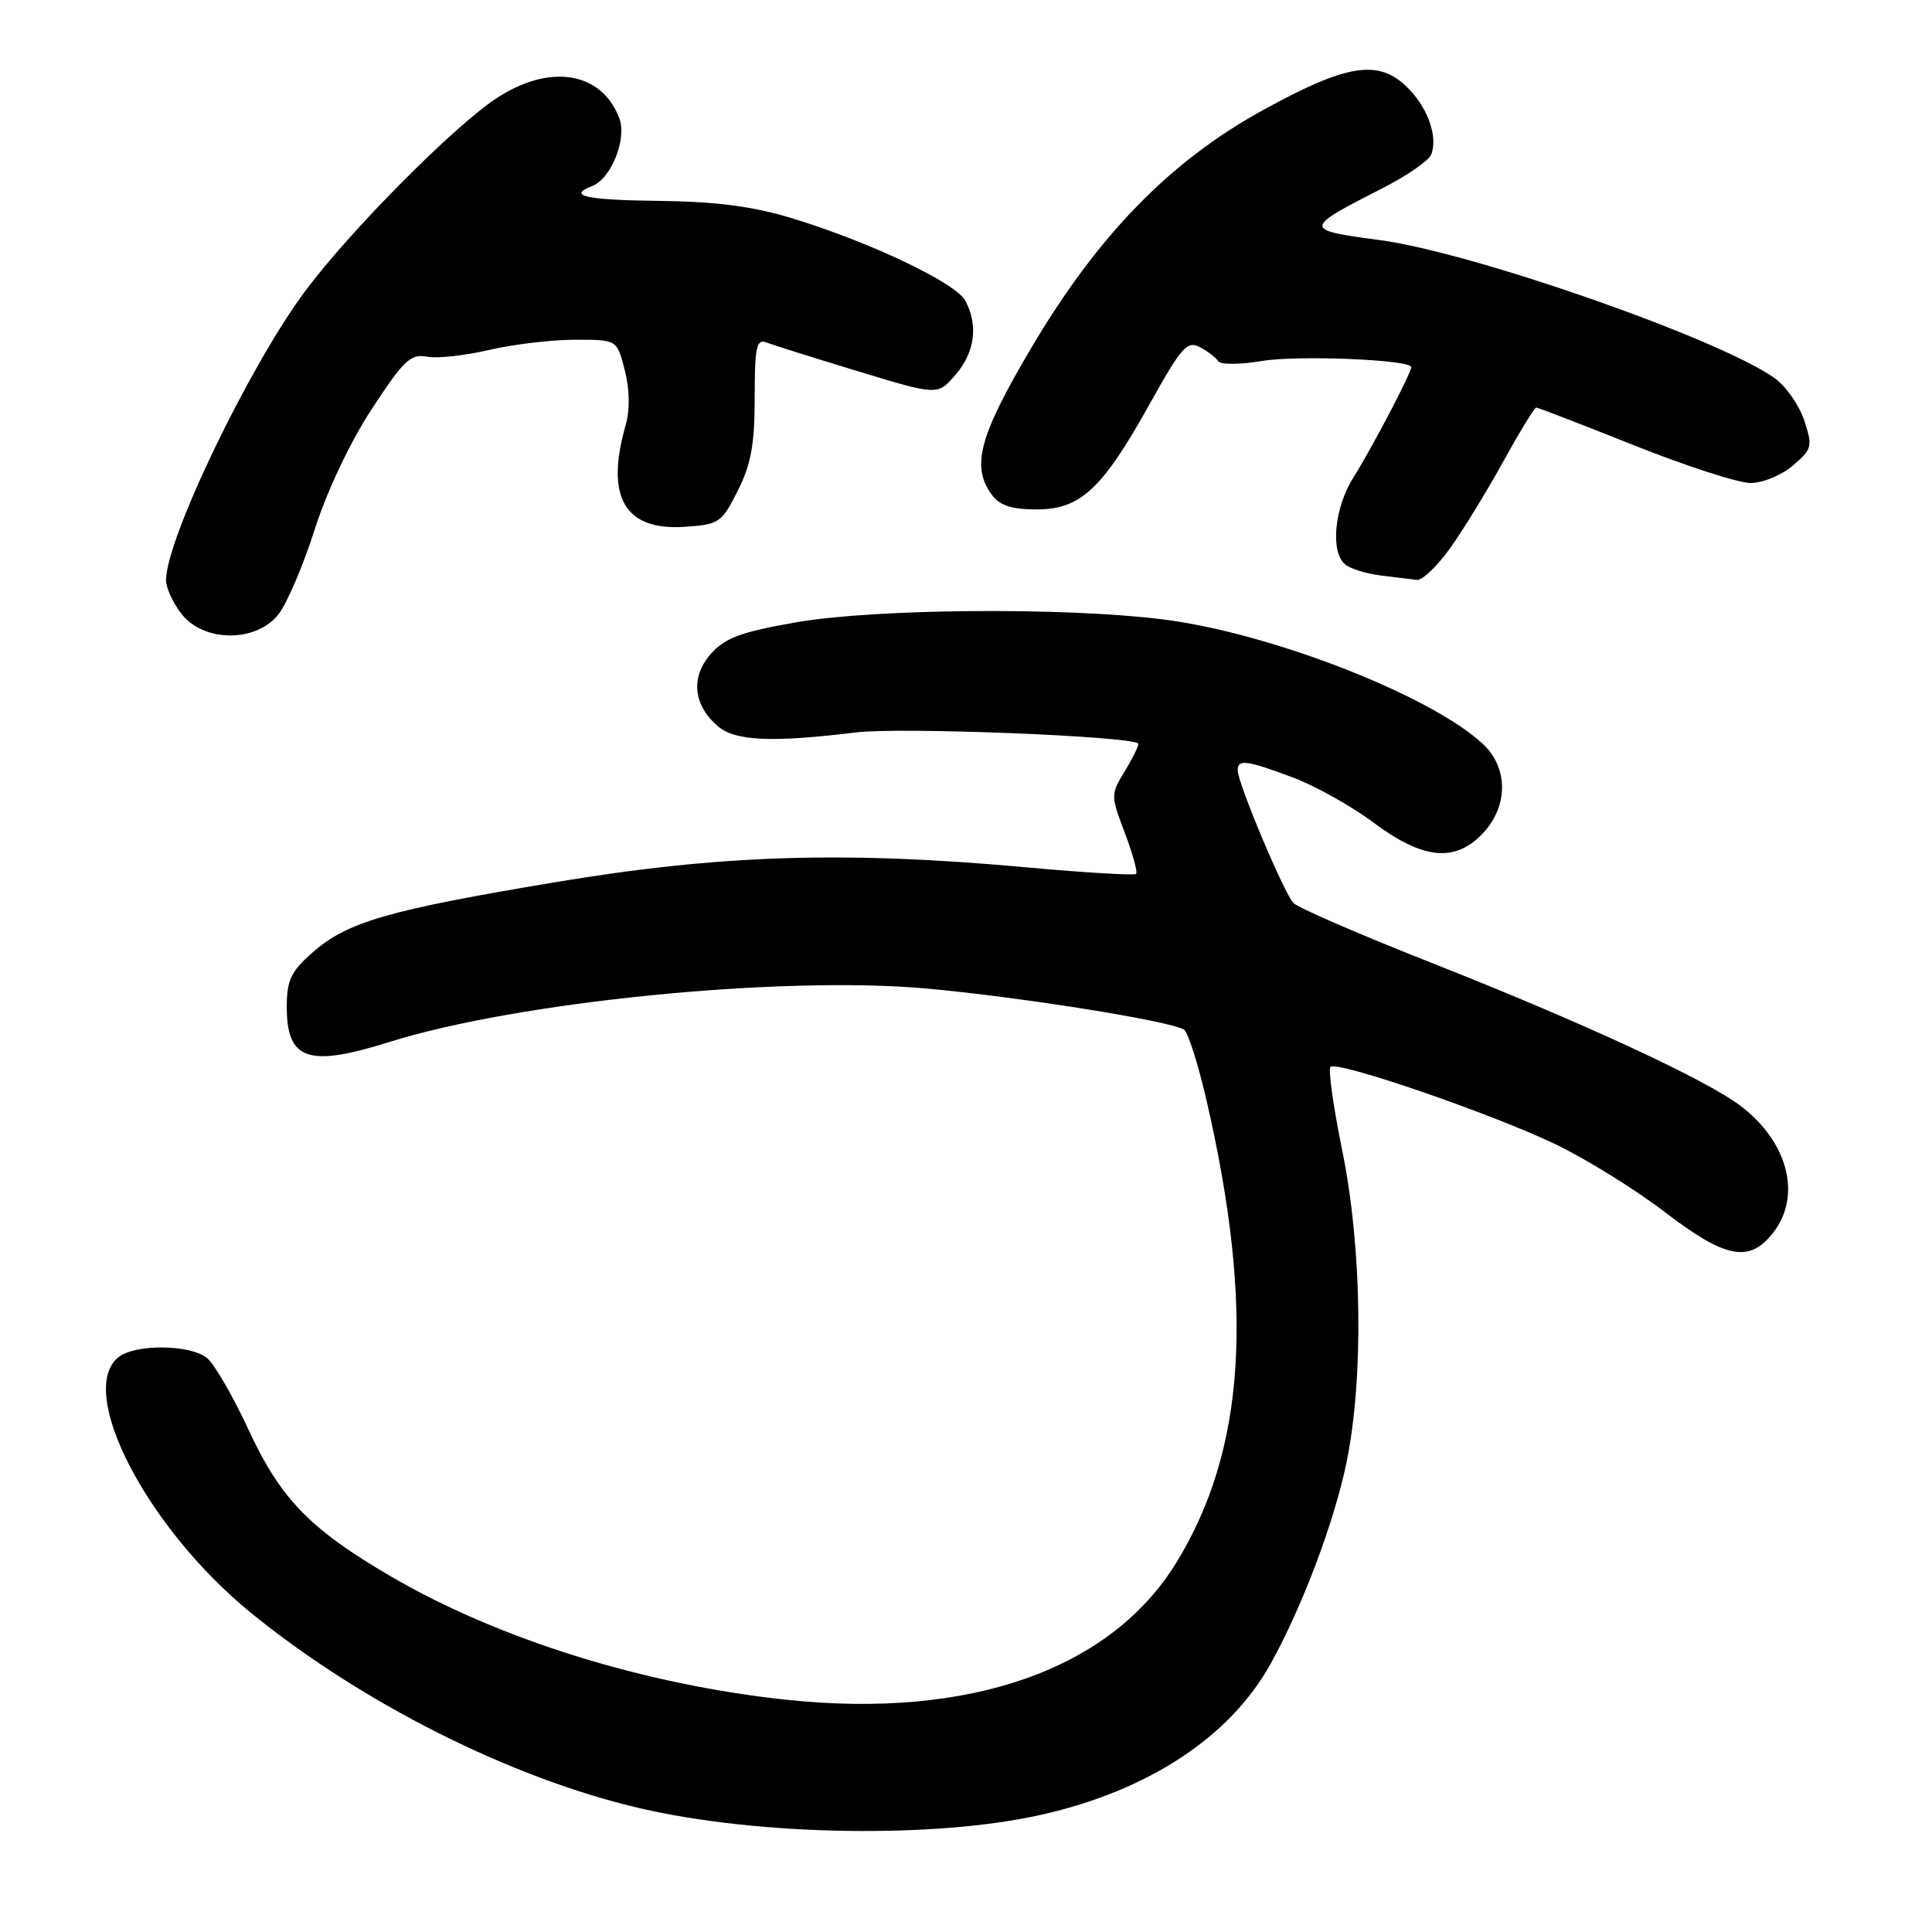 <?xml version="1.0" encoding="UTF-8" standalone="no"?>
<!DOCTYPE svg PUBLIC "-//W3C//DTD SVG 1.1//EN" "http://www.w3.org/Graphics/SVG/1.1/DTD/svg11.dtd" >
<svg xmlns="http://www.w3.org/2000/svg" xmlns:xlink="http://www.w3.org/1999/xlink" version="1.1" viewBox="0 0 256 256">
 <g >
 <path fill="currentColor"
d=" M 138.00 240.46 C 152.15 237.27 162.93 230.19 168.32 220.54 C 172.50 213.06 176.79 201.70 178.42 193.79 C 180.71 182.61 180.48 165.36 177.86 152.48 C 176.68 146.69 175.97 141.69 176.29 141.37 C 177.15 140.51 197.55 147.52 206.07 151.60 C 210.14 153.55 216.66 157.59 220.55 160.57 C 228.65 166.77 231.77 167.38 234.93 163.37 C 238.77 158.48 236.96 151.36 230.67 146.56 C 226.06 143.05 209.68 135.47 189.50 127.51 C 180.15 123.82 172.00 120.29 171.39 119.65 C 170.14 118.36 164.00 103.74 164.00 102.07 C 164.00 100.57 165.17 100.72 171.29 103.01 C 174.25 104.11 179.07 106.81 182.01 109.01 C 188.59 113.92 192.88 114.32 196.55 110.35 C 199.88 106.75 199.85 101.69 196.47 98.56 C 189.49 92.09 168.19 83.81 153.99 82.06 C 140.91 80.44 115.91 80.65 105.50 82.46 C 98.16 83.74 96.07 84.52 94.18 86.66 C 91.47 89.72 91.85 93.45 95.15 96.25 C 97.46 98.20 102.28 98.41 113.50 97.04 C 119.30 96.34 149.66 97.53 150.80 98.51 C 150.97 98.66 150.21 100.25 149.12 102.05 C 147.15 105.28 147.15 105.37 149.04 110.35 C 150.09 113.12 150.77 115.57 150.54 115.80 C 150.31 116.02 143.68 115.63 135.81 114.91 C 111.83 112.73 95.35 113.26 73.50 116.91 C 51.31 120.62 46.04 122.15 41.41 126.21 C 38.55 128.73 38.00 129.88 38.00 133.40 C 38.00 140.48 40.81 141.45 51.56 138.08 C 68.62 132.72 103.57 129.25 122.83 130.99 C 135.17 132.11 155.02 135.27 156.88 136.43 C 157.41 136.75 158.75 140.95 159.86 145.76 C 166.25 173.41 165.02 192.18 155.85 207.09 C 147.14 221.24 128.49 227.80 104.24 225.23 C 85.41 223.24 66.05 217.21 51.79 208.88 C 41.06 202.61 37.18 198.61 32.94 189.46 C 30.89 185.04 28.42 180.76 27.45 179.96 C 25.23 178.12 17.84 178.06 15.65 179.87 C 10.14 184.45 19.45 202.41 33.13 213.61 C 47.82 225.62 67.74 235.65 84.79 239.60 C 100.58 243.27 123.90 243.64 138.00 240.46 Z  M 36.90 81.40 C 38.02 79.98 40.17 74.94 41.68 70.21 C 43.31 65.10 46.37 58.62 49.26 54.20 C 53.48 47.74 54.42 46.85 56.57 47.26 C 57.92 47.52 61.61 47.12 64.77 46.38 C 67.92 45.64 73.03 45.02 76.13 45.02 C 81.76 45.00 81.76 45.00 82.79 49.07 C 83.44 51.63 83.48 54.31 82.91 56.31 C 80.18 65.83 82.74 70.31 90.64 69.81 C 95.29 69.51 95.60 69.30 97.75 65.04 C 99.52 61.53 100.00 58.88 100.00 52.68 C 100.00 46.03 100.24 44.88 101.52 45.37 C 102.36 45.69 107.81 47.41 113.64 49.18 C 124.25 52.41 124.25 52.41 126.62 49.65 C 129.18 46.68 129.65 43.09 127.91 39.84 C 126.65 37.48 115.17 32.02 104.91 28.91 C 99.76 27.34 94.91 26.71 87.40 26.62 C 77.63 26.51 75.08 25.95 78.45 24.66 C 80.99 23.68 83.10 18.41 82.06 15.66 C 79.71 9.47 72.81 8.37 65.74 13.05 C 60.04 16.83 46.49 30.48 40.49 38.50 C 33.10 48.37 22.00 71.41 22.00 76.89 C 22.00 77.90 22.93 79.92 24.07 81.37 C 27.03 85.13 33.95 85.15 36.90 81.40 Z  M 192.05 72.78 C 193.73 70.45 196.91 65.28 199.12 61.28 C 201.33 57.27 203.33 54.00 203.55 54.00 C 203.78 54.00 209.61 56.25 216.50 59.00 C 223.39 61.75 230.35 64.00 231.96 64.00 C 233.58 64.00 236.09 62.96 237.58 61.68 C 240.12 59.50 240.20 59.15 239.07 55.70 C 238.40 53.68 236.63 51.16 235.14 50.10 C 227.80 44.87 195.12 33.45 182.81 31.81 C 172.62 30.46 172.63 30.32 183.30 24.88 C 186.48 23.26 189.34 21.27 189.65 20.46 C 190.59 18.01 189.07 13.97 186.21 11.32 C 182.46 7.85 178.23 8.59 167.26 14.64 C 155.03 21.38 145.51 31.15 136.75 45.93 C 129.74 57.76 128.65 61.77 131.42 65.56 C 132.46 66.98 134.04 67.50 137.35 67.50 C 143.18 67.50 146.05 64.82 152.37 53.48 C 156.55 45.97 157.32 45.10 158.99 46.00 C 160.04 46.55 161.13 47.39 161.41 47.86 C 161.70 48.33 164.32 48.32 167.22 47.83 C 172.02 47.04 187.00 47.66 187.00 48.65 C 187.00 49.42 181.75 59.44 179.36 63.22 C 176.80 67.27 176.24 73.13 178.25 74.80 C 178.94 75.37 181.08 76.03 183.00 76.26 C 184.93 76.49 187.06 76.75 187.74 76.84 C 188.43 76.93 190.36 75.10 192.05 72.78 Z "/>
</g>
</svg>